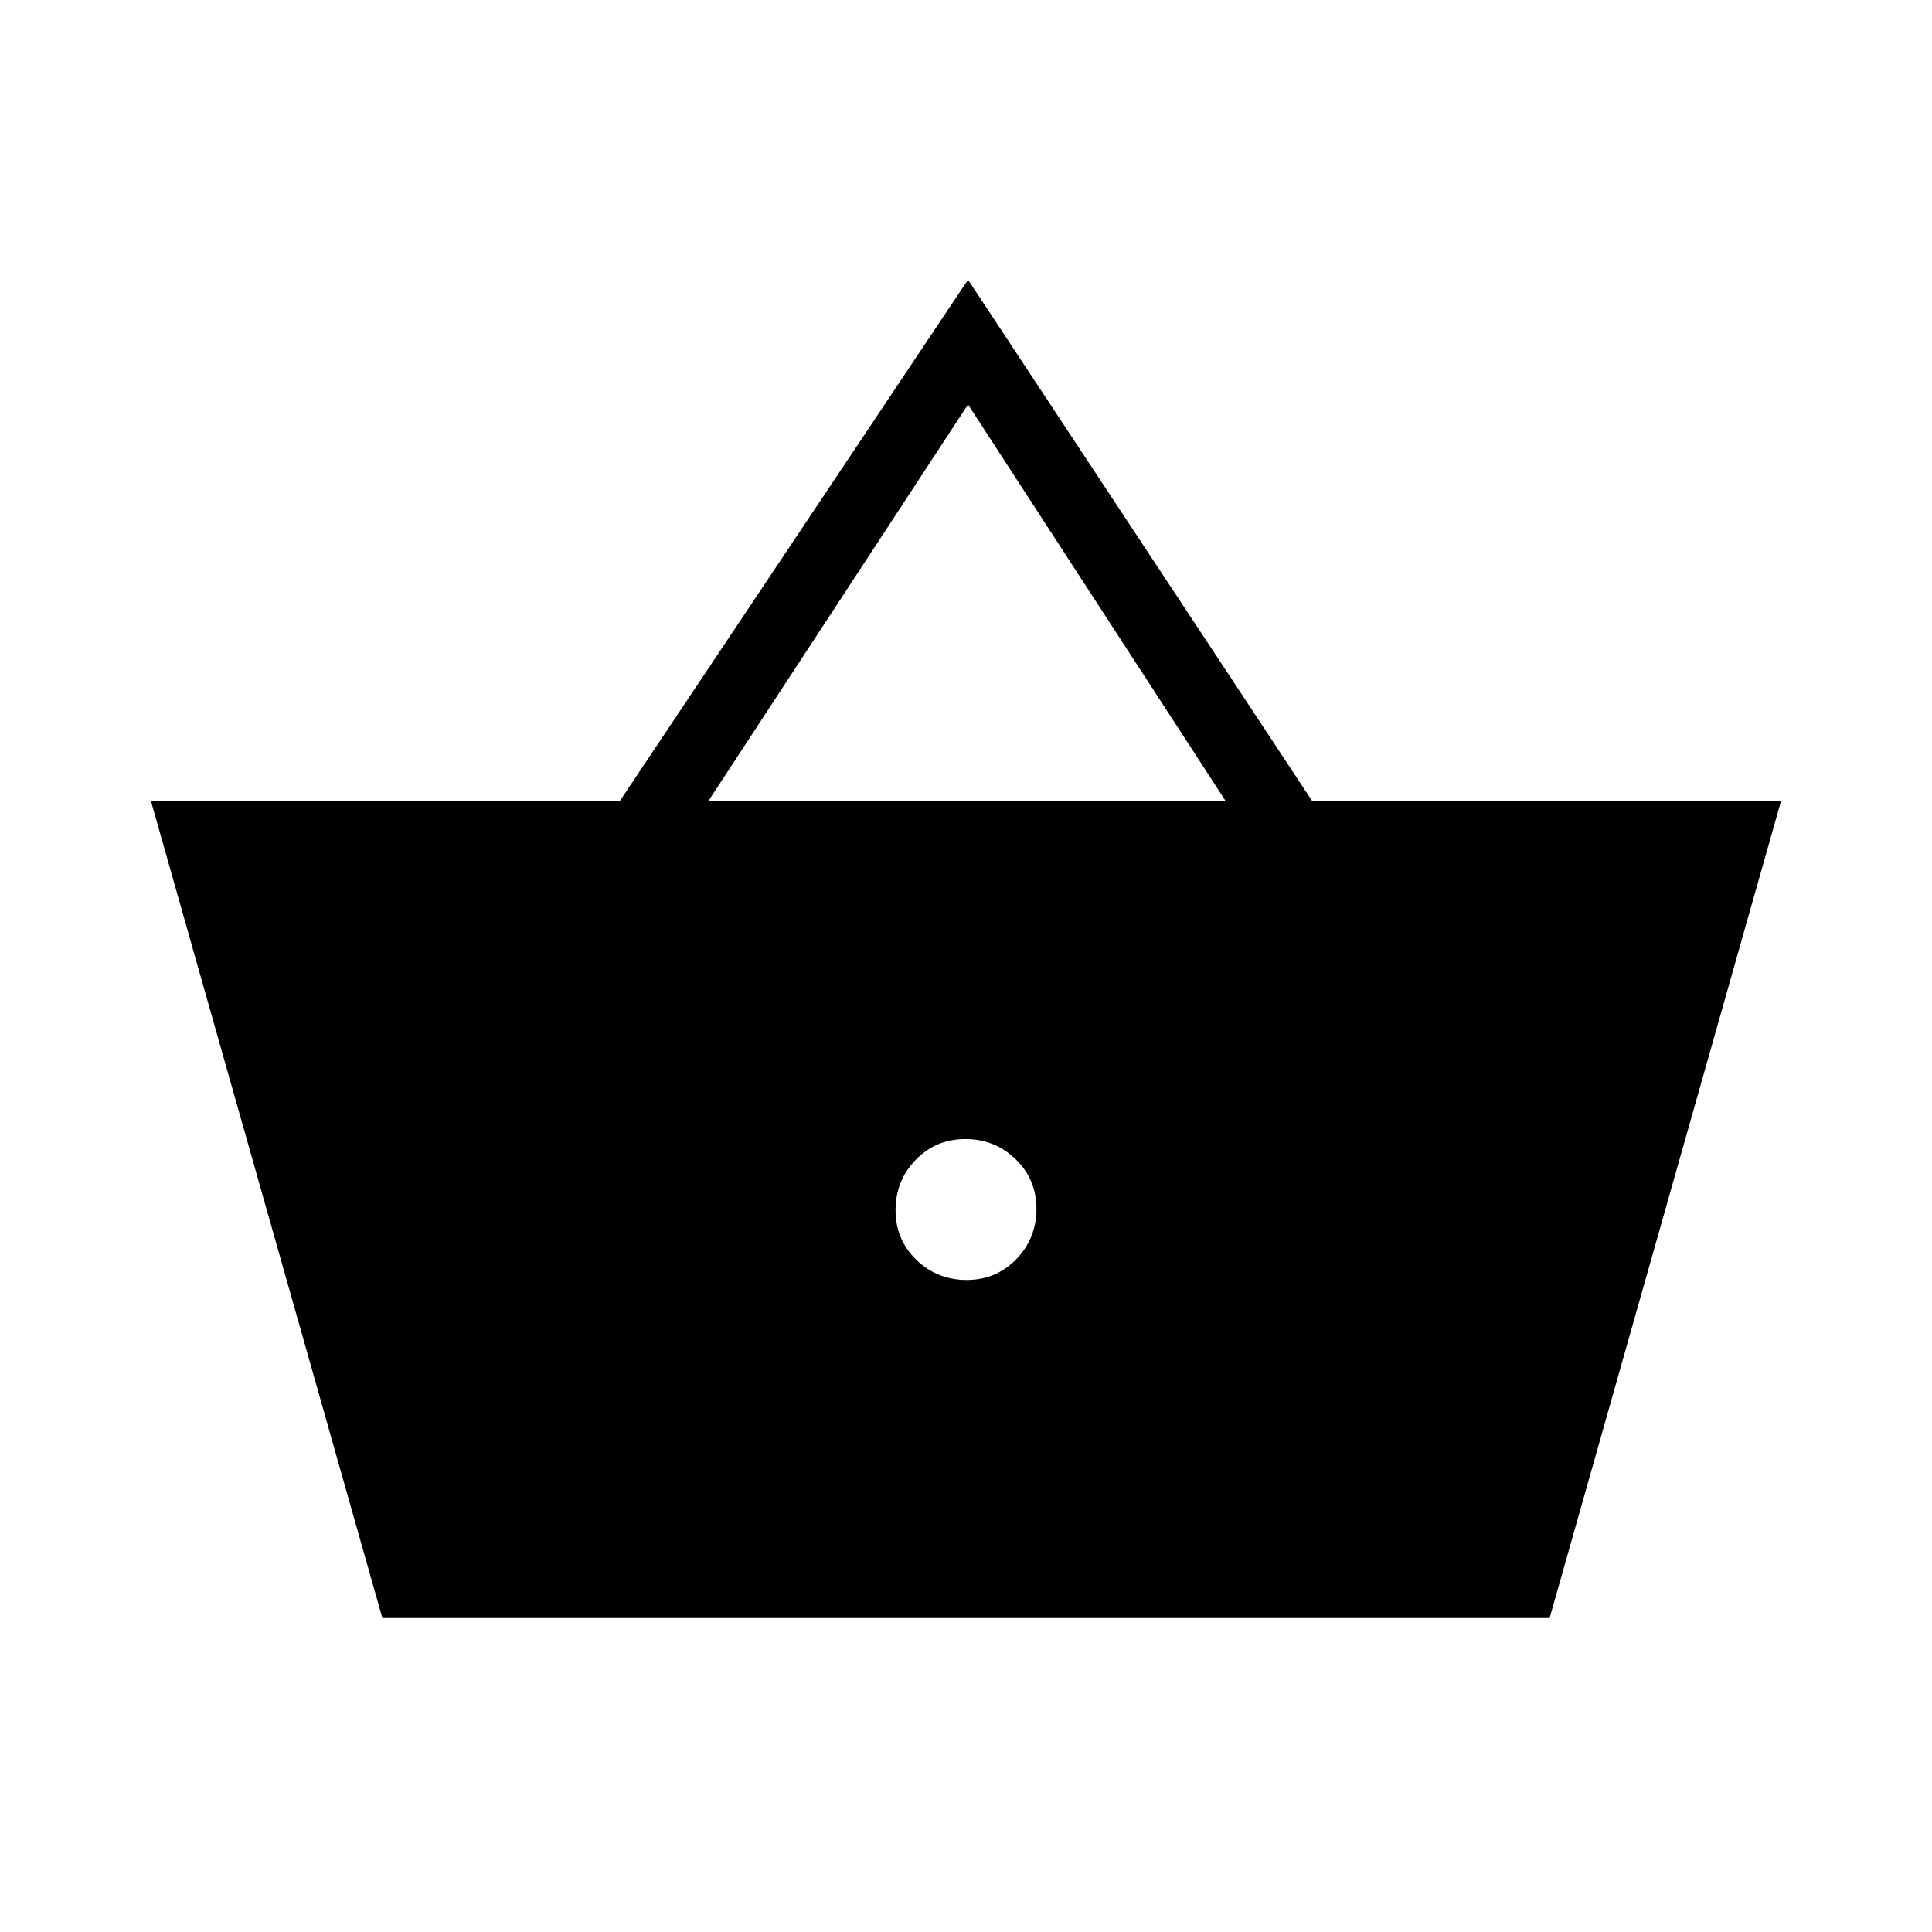<svg xmlns="http://www.w3.org/2000/svg" height="48" viewBox="0 -960 960 960" width="48"><path d="M190-156 75-562h233l173-259 171 259h233L770-156H190Zm290.34-168Q495-324 505-334.34q10-10.33 10-25Q515-374 504.66-384q-10.33-10-25-10Q465-394 455-383.66q-10 10.33-10 25Q445-344 455.34-334q10.33 10 25 10ZM352-562h257L481-759 352-562Z"/></svg>